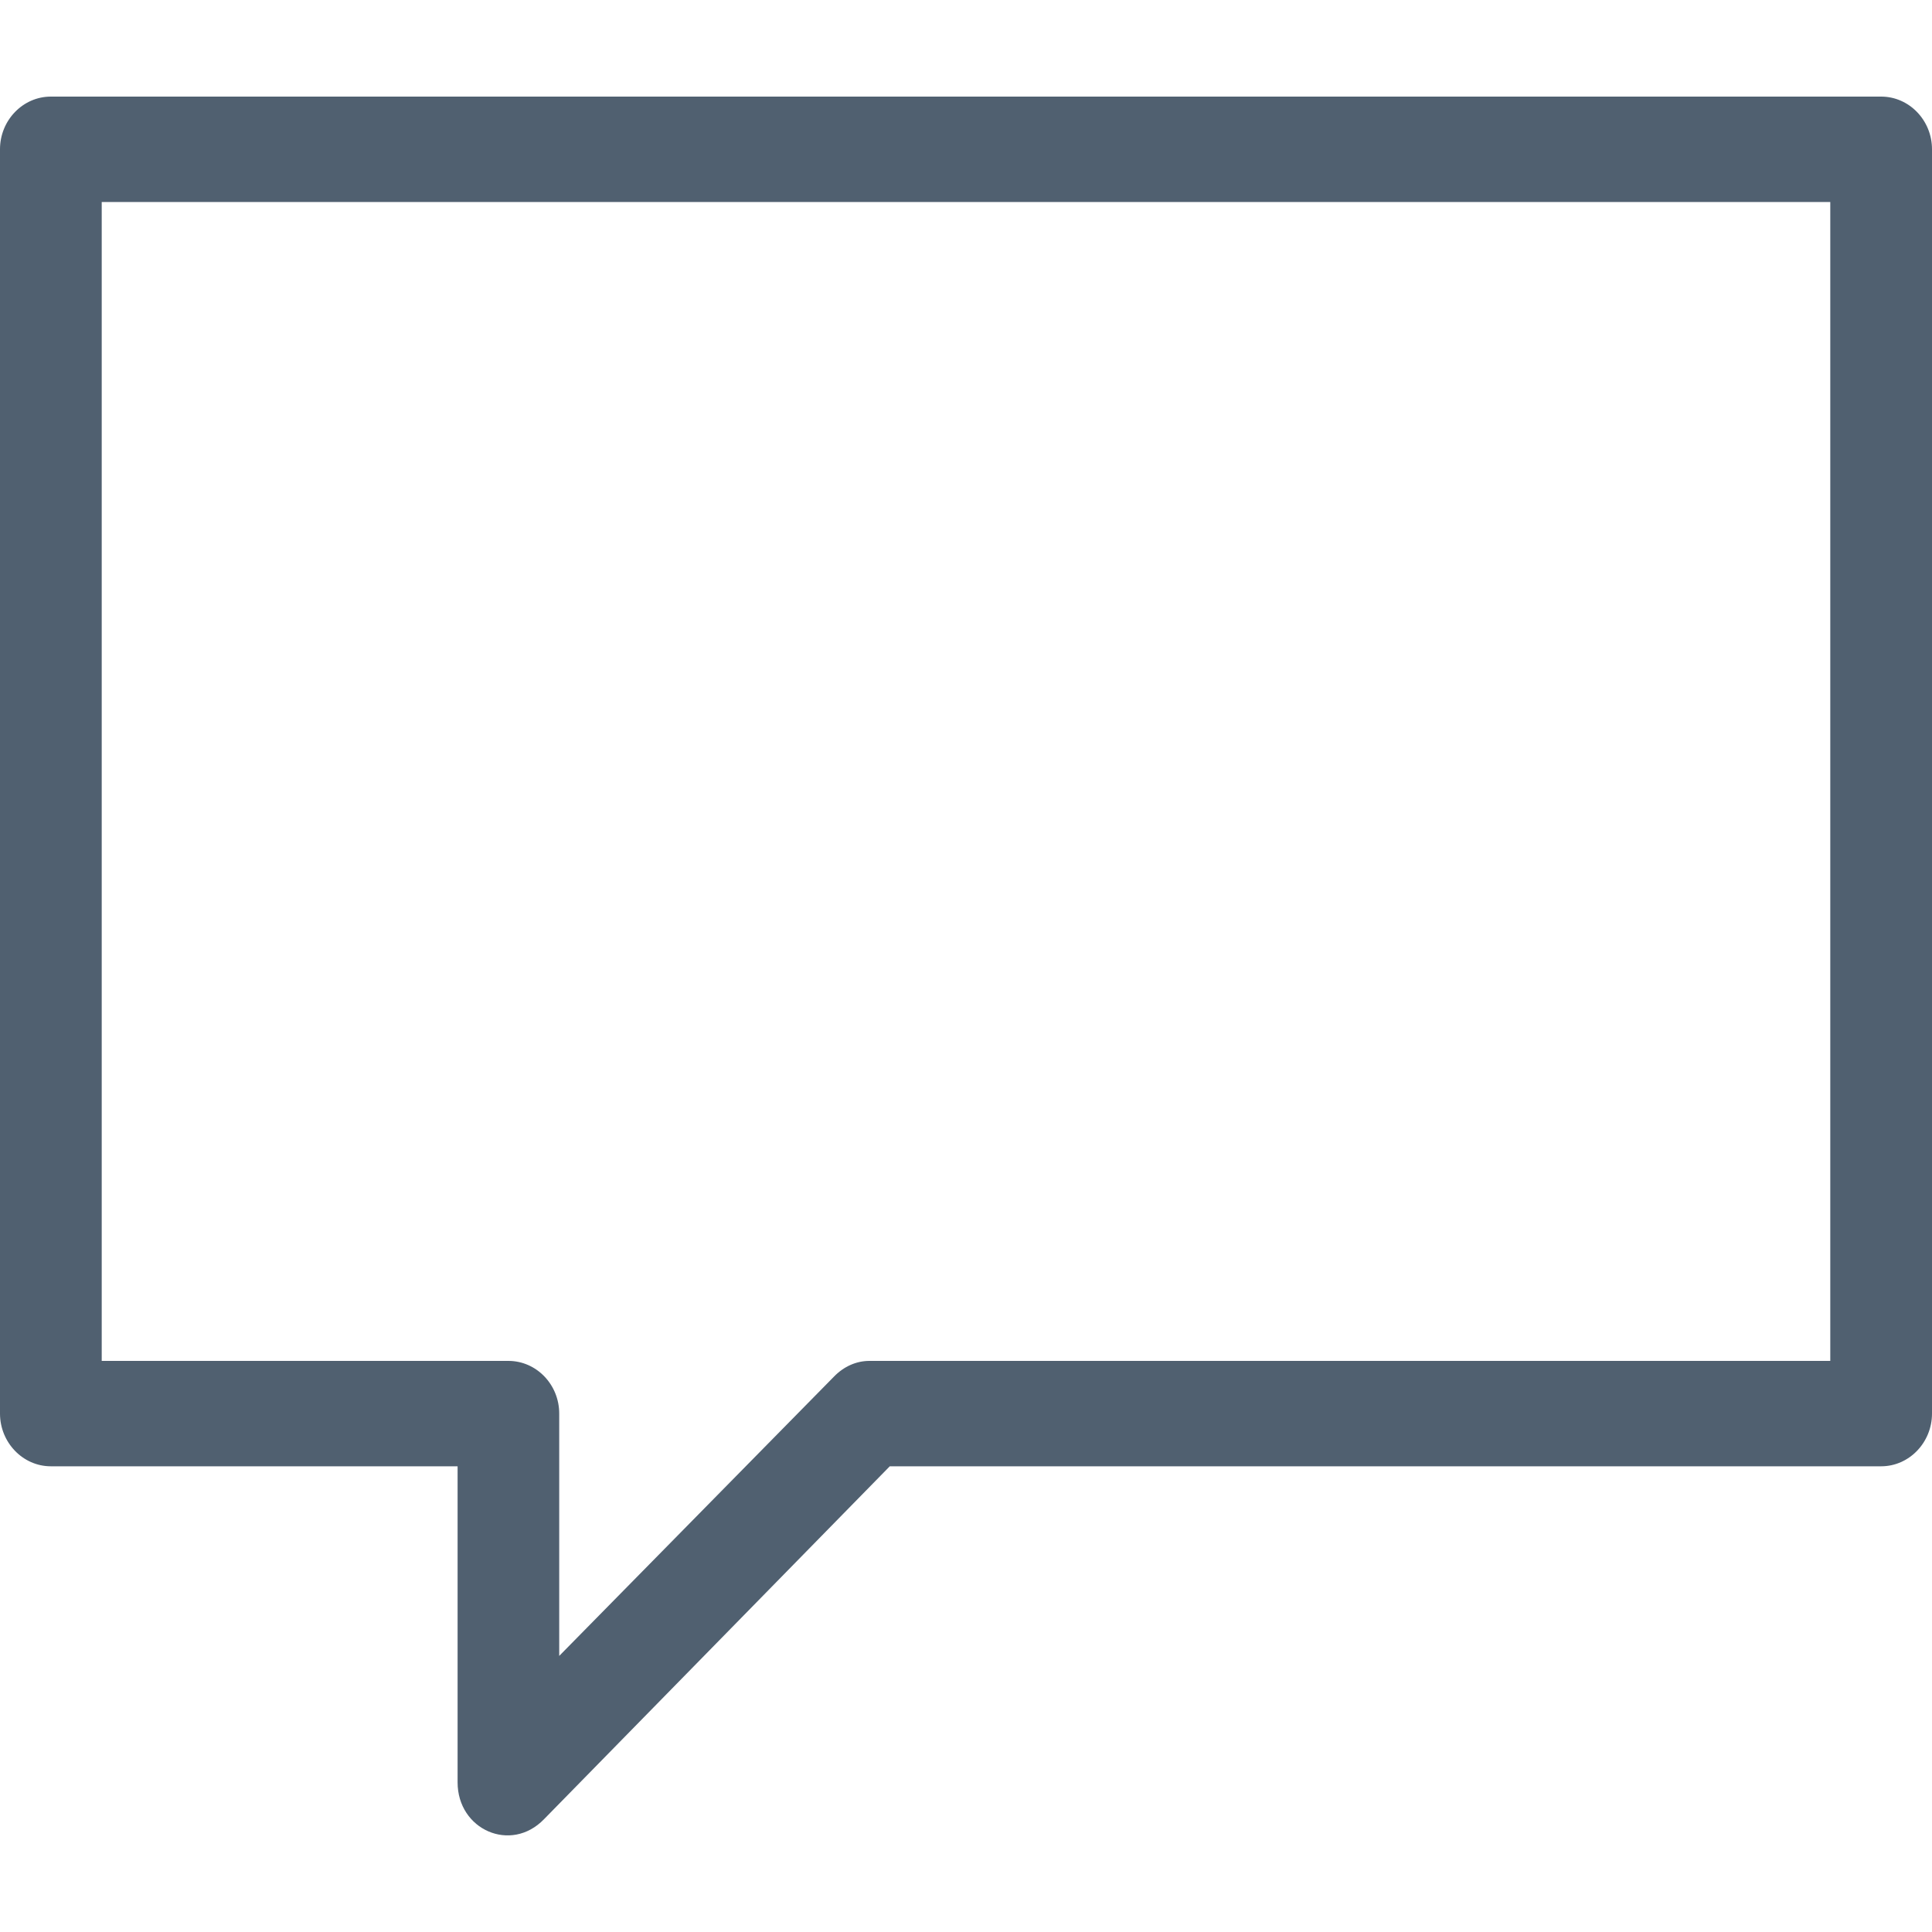 <svg width="20" height="20" viewBox="0 0 20 20" fill="none" xmlns="http://www.w3.org/2000/svg">
<path d="M19.474 1H0.526C0.237 1 0 1.245 0 1.545V14.633C0 14.933 0.237 15.179 0.526 15.179H4.737V18.451C4.737 18.941 5.289 19.187 5.632 18.832L9.211 15.179H19.474C19.763 15.179 20 14.933 20 14.633V1.545C20 1.245 19.763 1 19.474 1ZM18.947 14.088H9C8.868 14.088 8.737 14.143 8.632 14.252L5.789 17.142V14.633C5.789 14.333 5.553 14.088 5.263 14.088H1.053V2.091H18.947V14.088Z" fill="#506070"/>
</svg>
